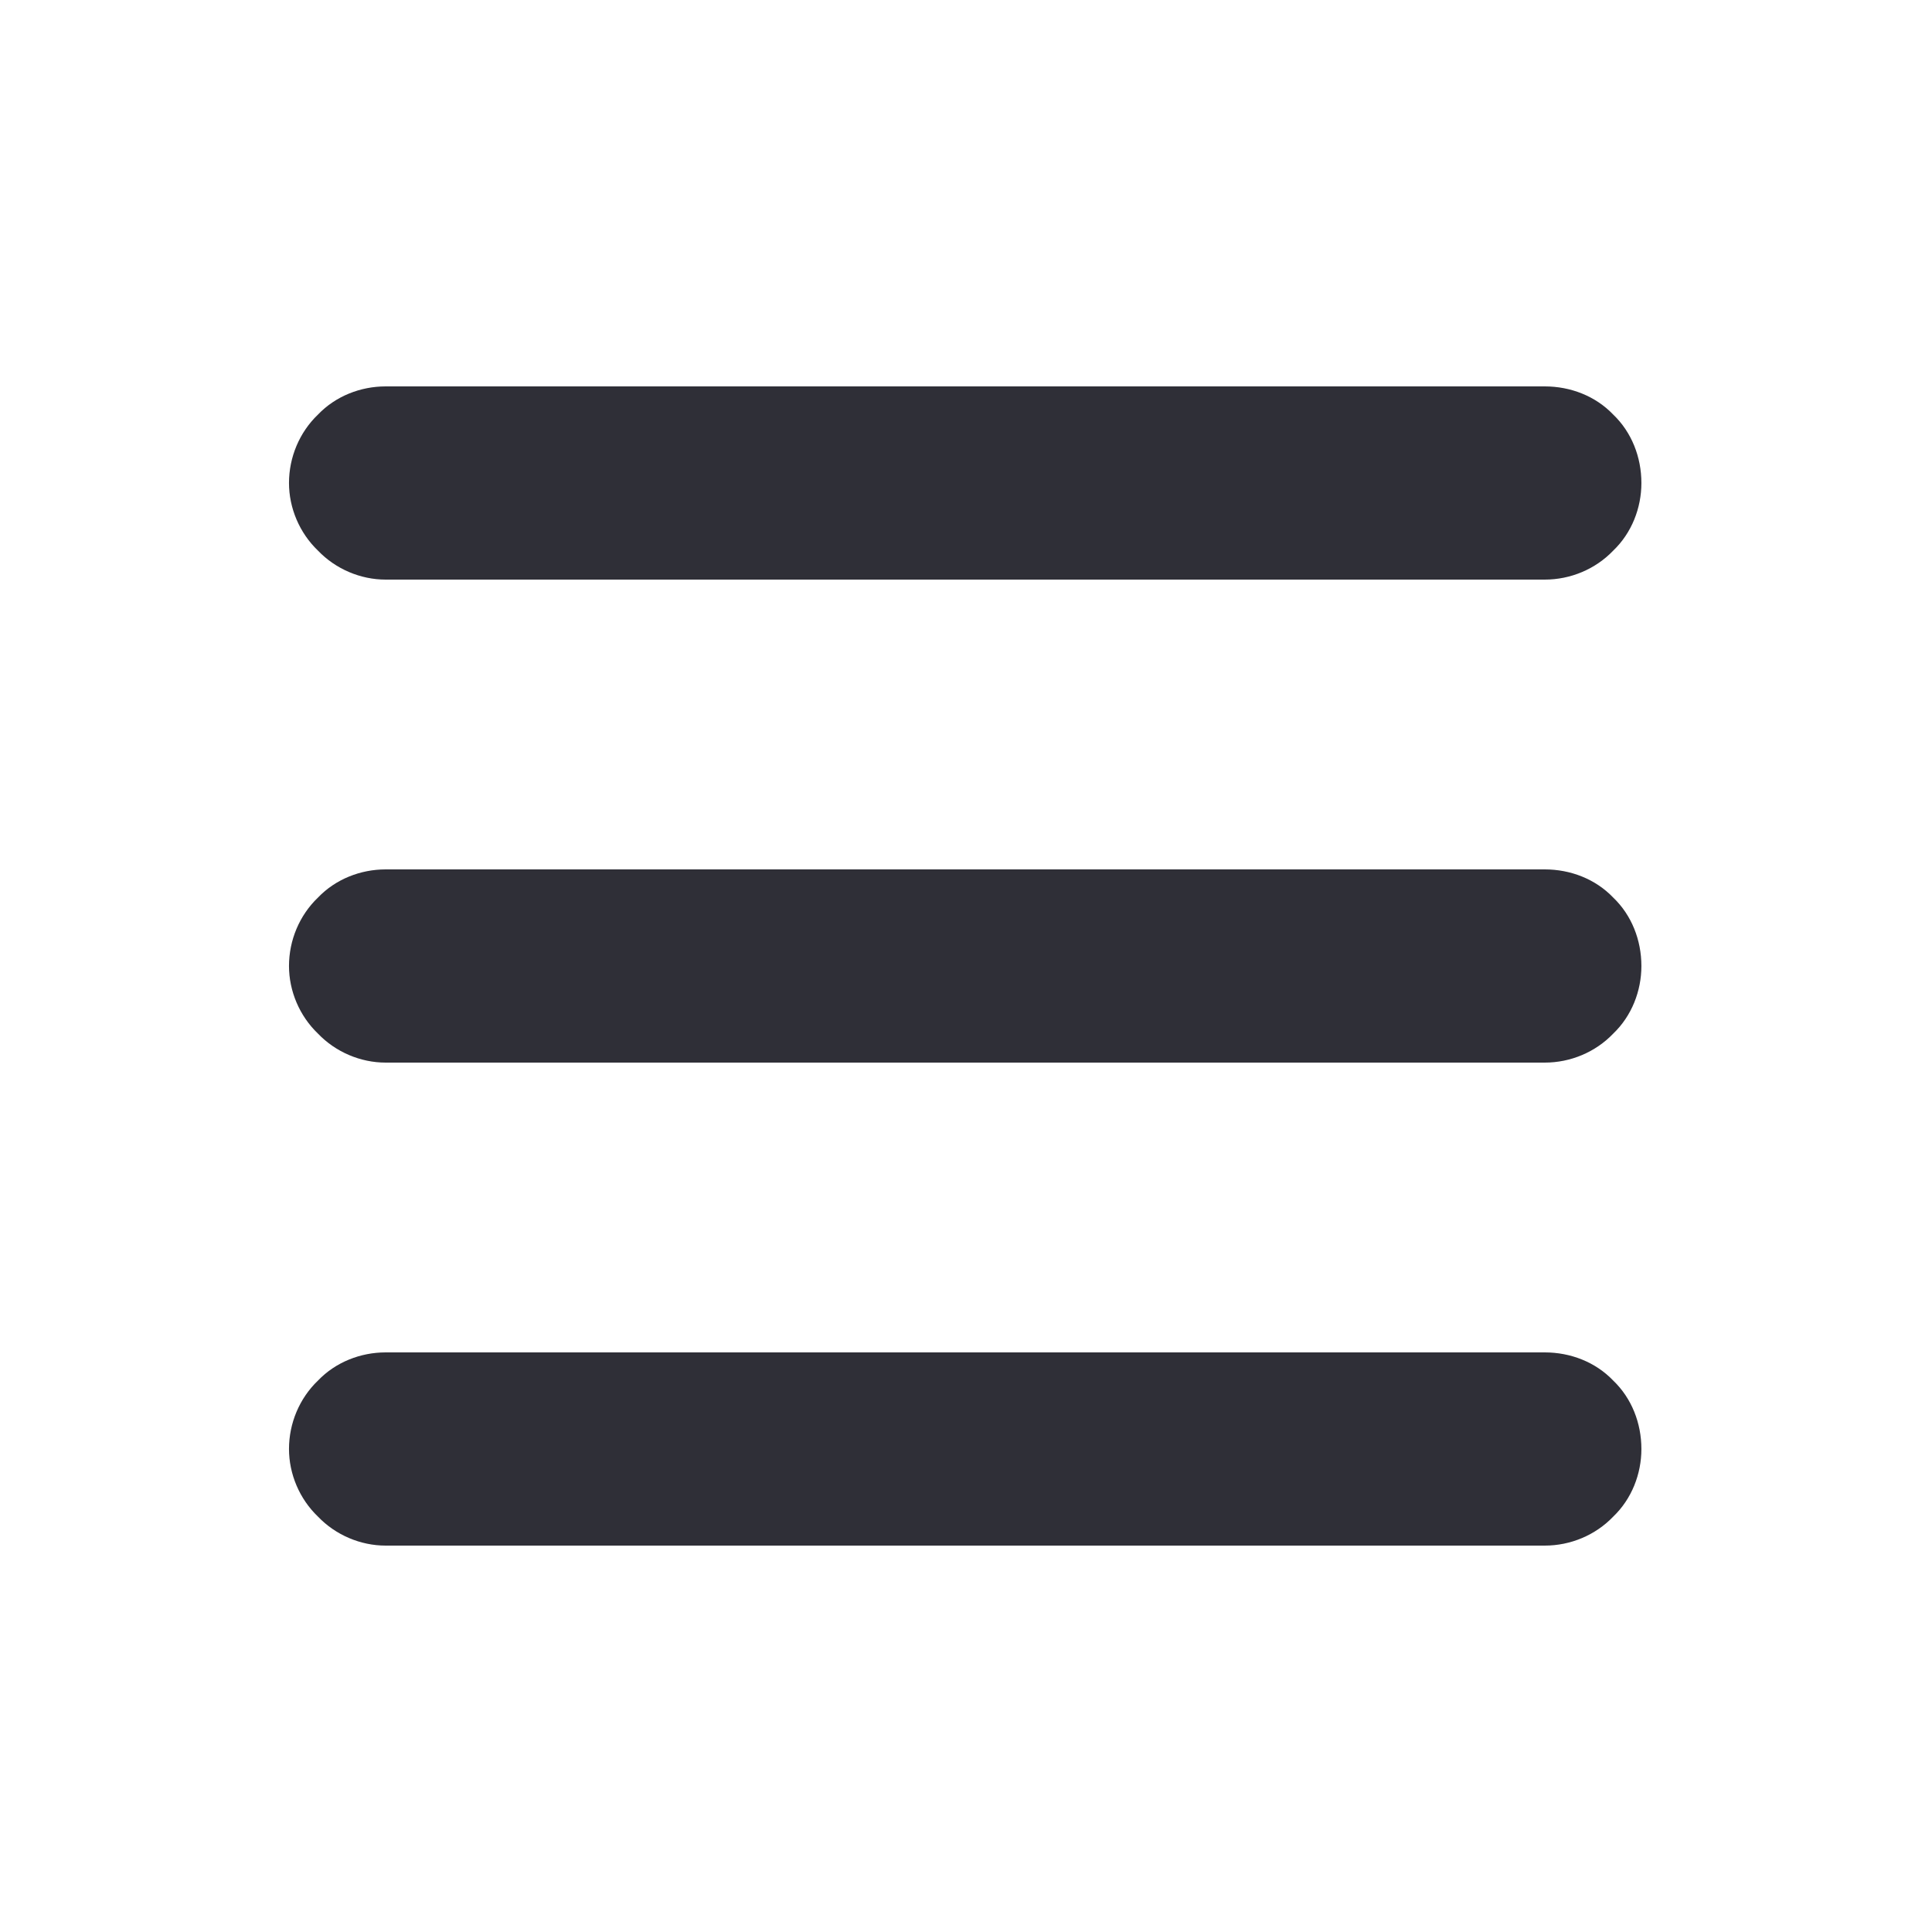 <svg width="24" height="24" viewBox="0 0 24 24" fill="none" xmlns="http://www.w3.org/2000/svg" xmlns:xlink="http://www.w3.org/1999/xlink">
	<desc>
			Created with Pixso.
	</desc>
	<defs>
		<clipPath id="clip570573_1689">
			<rect id="heroicons-solid:menu" rx="0" width="23" height="23" transform="translate(0.5 0.5)" fill="white" fill-opacity="0"/>
		</clipPath>
	</defs>
	<rect id="heroicons-solid:menu" rx="0" width="23" height="23" transform="translate(0.5 0.5)" fill="#FFFFFF" fill-opacity="0"/>
	<g clip-path="url(#clip570573_1689)">
		<path id="Vector" d="M3.59 6C3.59 5.68 3.72 5.37 3.95 5.15C4.17 4.92 4.48 4.8 4.79 4.8L19.19 4.8C19.51 4.8 19.82 4.92 20.04 5.15C20.27 5.37 20.39 5.68 20.39 6C20.39 6.31 20.27 6.62 20.04 6.84C19.82 7.07 19.51 7.2 19.19 7.2L4.79 7.2C4.48 7.2 4.17 7.07 3.95 6.84C3.72 6.62 3.59 6.31 3.59 6Z" fill="#2F2F37" fill-opacity="1" fill-rule="evenodd"/>
		<path id="Vector" d="M3.59 12C3.59 11.68 3.72 11.37 3.95 11.15C4.17 10.92 4.48 10.8 4.79 10.8L19.19 10.8C19.51 10.8 19.82 10.92 20.04 11.15C20.27 11.37 20.39 11.68 20.39 12C20.39 12.31 20.27 12.62 20.04 12.84C19.82 13.07 19.51 13.2 19.19 13.2L4.79 13.2C4.48 13.2 4.17 13.07 3.95 12.84C3.72 12.62 3.59 12.31 3.59 12Z" fill="#2F2F37" fill-opacity="1" fill-rule="evenodd"/>
		<path id="Vector" d="M3.59 18C3.59 17.68 3.72 17.37 3.95 17.15C4.17 16.92 4.48 16.8 4.79 16.8L19.19 16.8C19.51 16.8 19.82 16.92 20.04 17.15C20.27 17.37 20.39 17.68 20.39 18C20.39 18.31 20.27 18.62 20.04 18.84C19.82 19.07 19.51 19.2 19.19 19.2L4.79 19.2C4.48 19.2 4.17 19.07 3.95 18.84C3.72 18.62 3.59 18.31 3.59 18Z" fill="#2F2F37" fill-opacity="1" fill-rule="evenodd"/>
	</g>
</svg>
